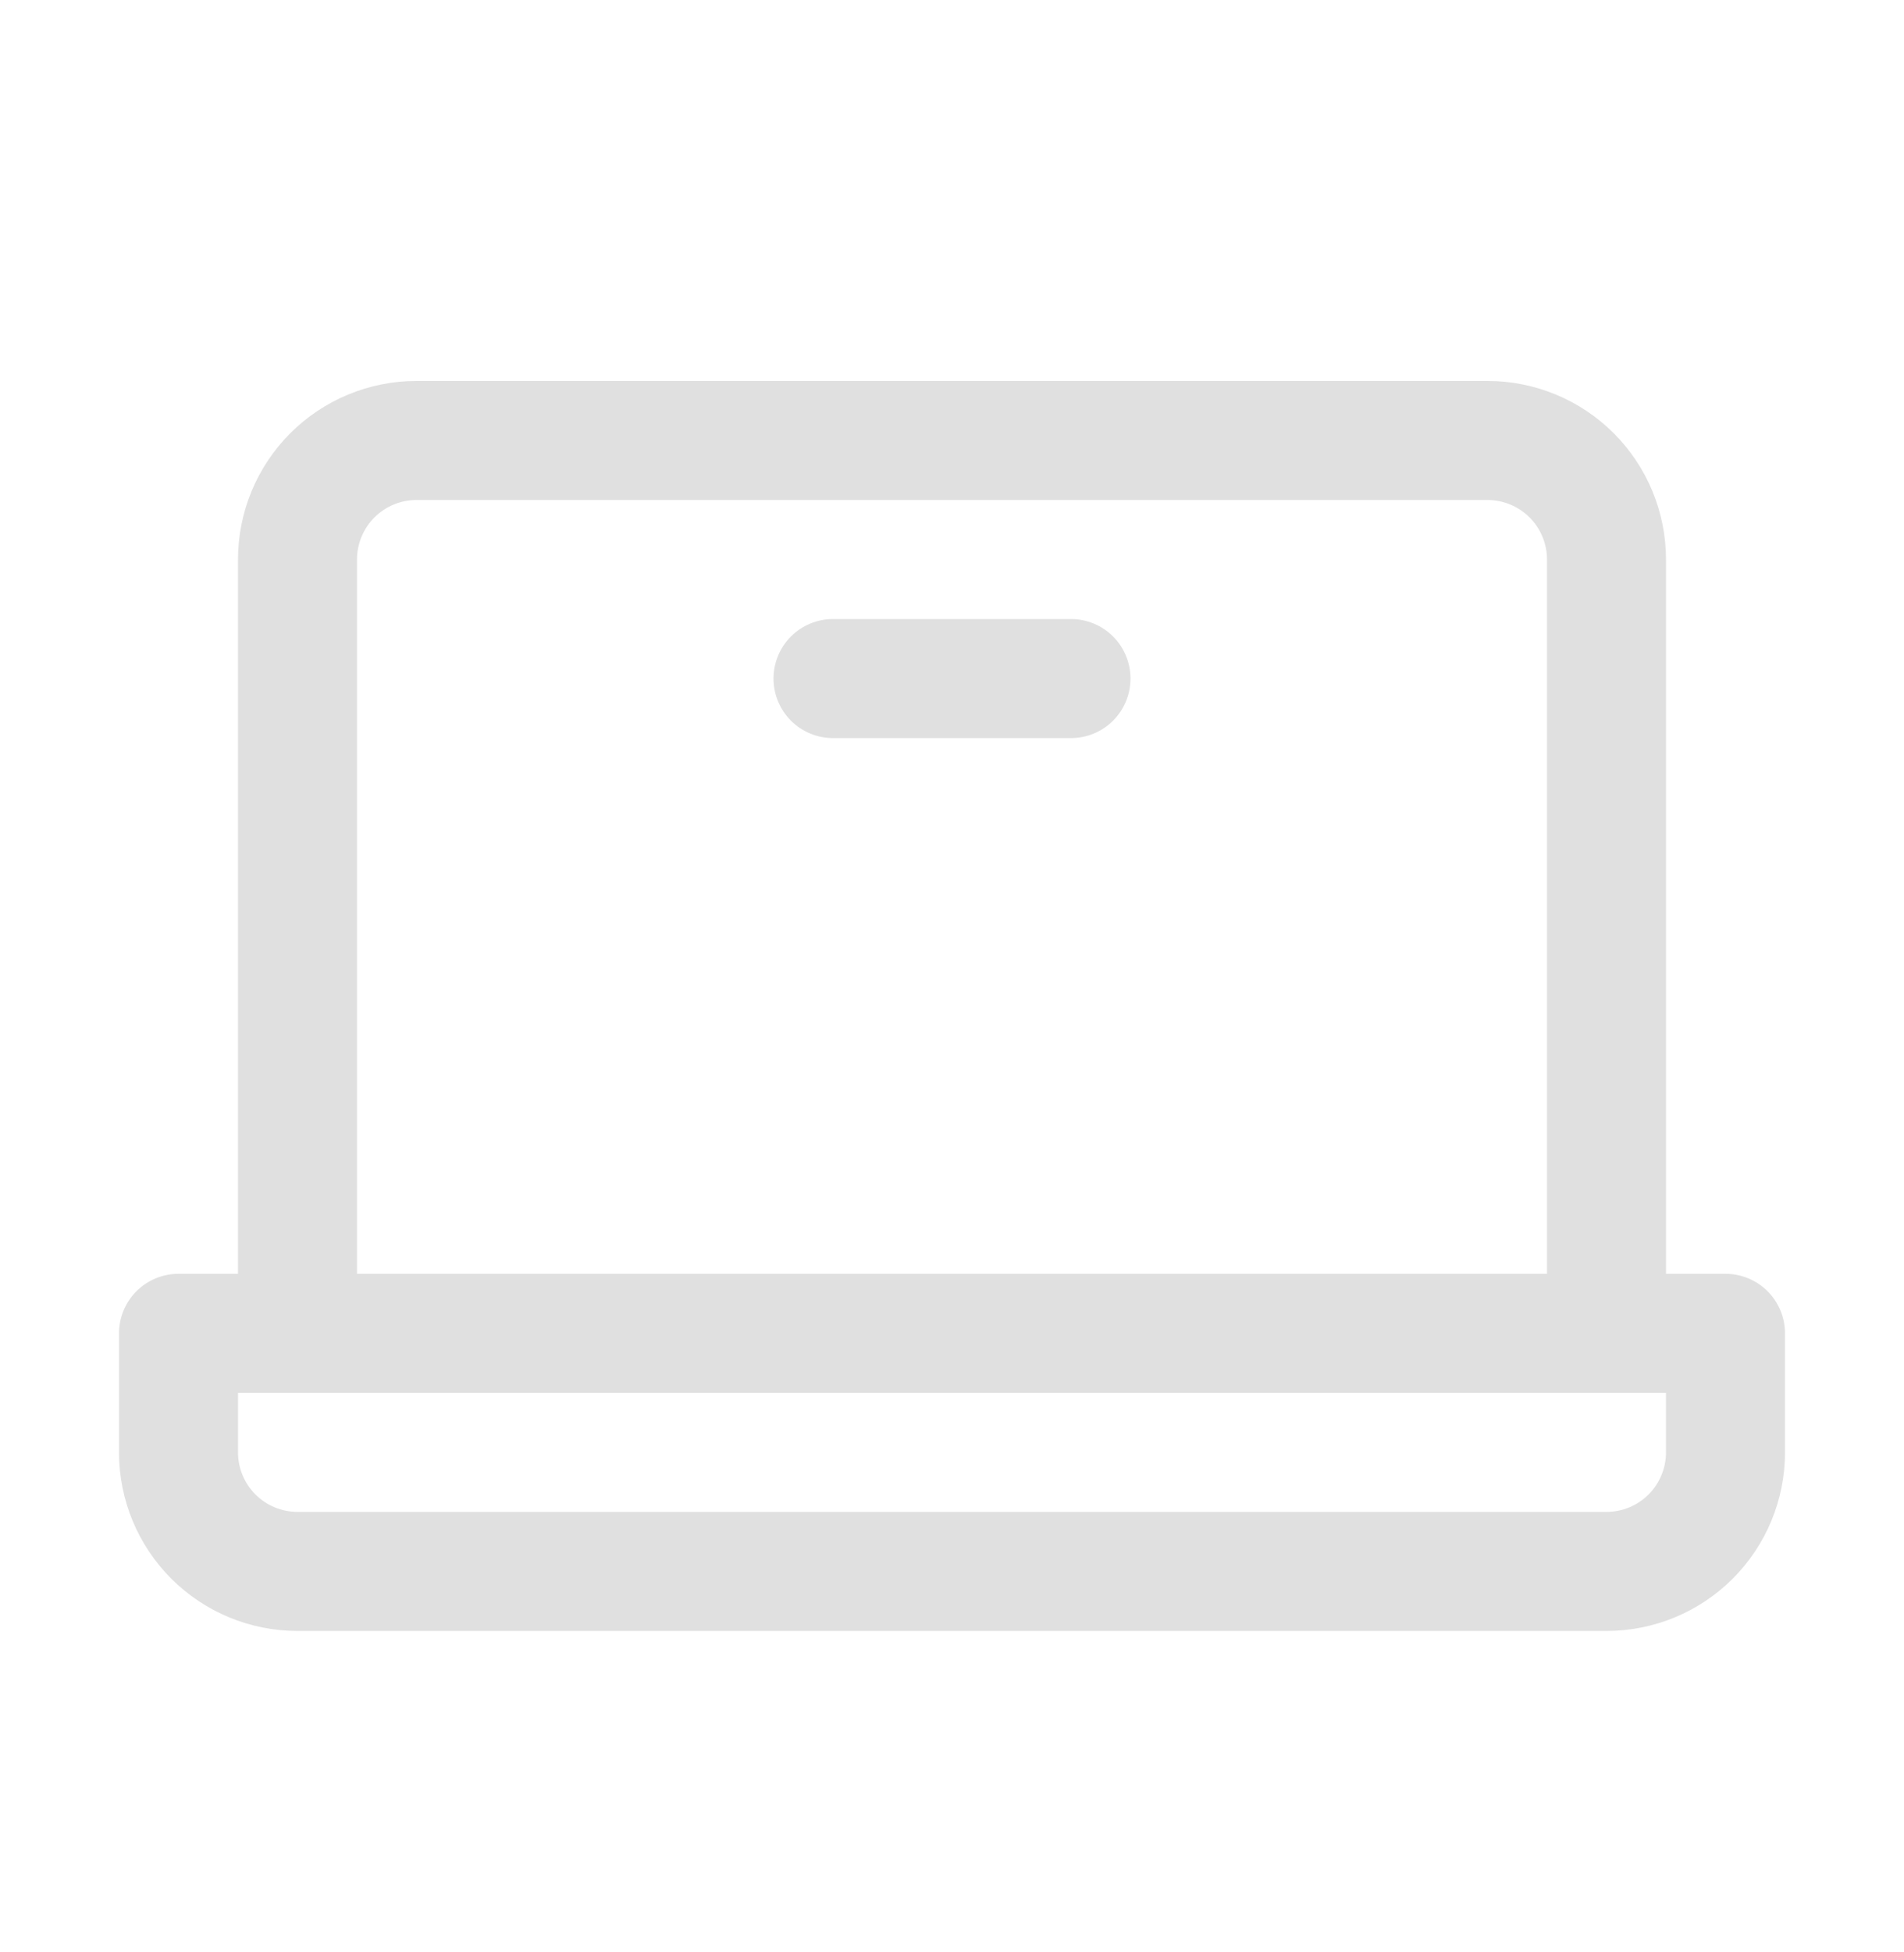 <svg width="40" height="41" viewBox="0 0 40 41" fill="none" xmlns="http://www.w3.org/2000/svg">
<g id="Laptop">
<path id="Vector" d="M36.25 26.75H35V11.75C35 10.755 34.605 9.802 33.902 9.098C33.198 8.395 32.245 8 31.25 8H8.75C7.755 8 6.802 8.395 6.098 9.098C5.395 9.802 5 10.755 5 11.75V26.75H3.75C3.418 26.75 3.101 26.882 2.866 27.116C2.632 27.351 2.5 27.669 2.5 28V30.5C2.5 31.495 2.895 32.448 3.598 33.152C4.302 33.855 5.255 34.25 6.25 34.25H33.75C34.745 34.25 35.698 33.855 36.402 33.152C37.105 32.448 37.5 31.495 37.5 30.5V28C37.5 27.669 37.368 27.351 37.134 27.116C36.9 26.882 36.581 26.75 36.25 26.75ZM7.5 11.75C7.5 11.418 7.632 11.101 7.866 10.866C8.101 10.632 8.418 10.5 8.75 10.5H31.25C31.581 10.5 31.899 10.632 32.134 10.866C32.368 11.101 32.5 11.418 32.5 11.75V26.75H7.5V11.75ZM35 30.5C35 30.831 34.868 31.149 34.634 31.384C34.4 31.618 34.081 31.75 33.75 31.75H6.25C5.918 31.75 5.601 31.618 5.366 31.384C5.132 31.149 5 30.831 5 30.5V29.25H35V30.5ZM23.75 14.25C23.75 14.582 23.618 14.899 23.384 15.134C23.149 15.368 22.831 15.5 22.5 15.5H17.5C17.169 15.5 16.851 15.368 16.616 15.134C16.382 14.899 16.25 14.582 16.25 14.25C16.25 13.918 16.382 13.601 16.616 13.366C16.851 13.132 17.169 13 17.5 13H22.5C22.831 13 23.149 13.132 23.384 13.366C23.618 13.601 23.75 13.918 23.75 14.25Z" fill="#E0E0E0"/>
</g>
</svg>

